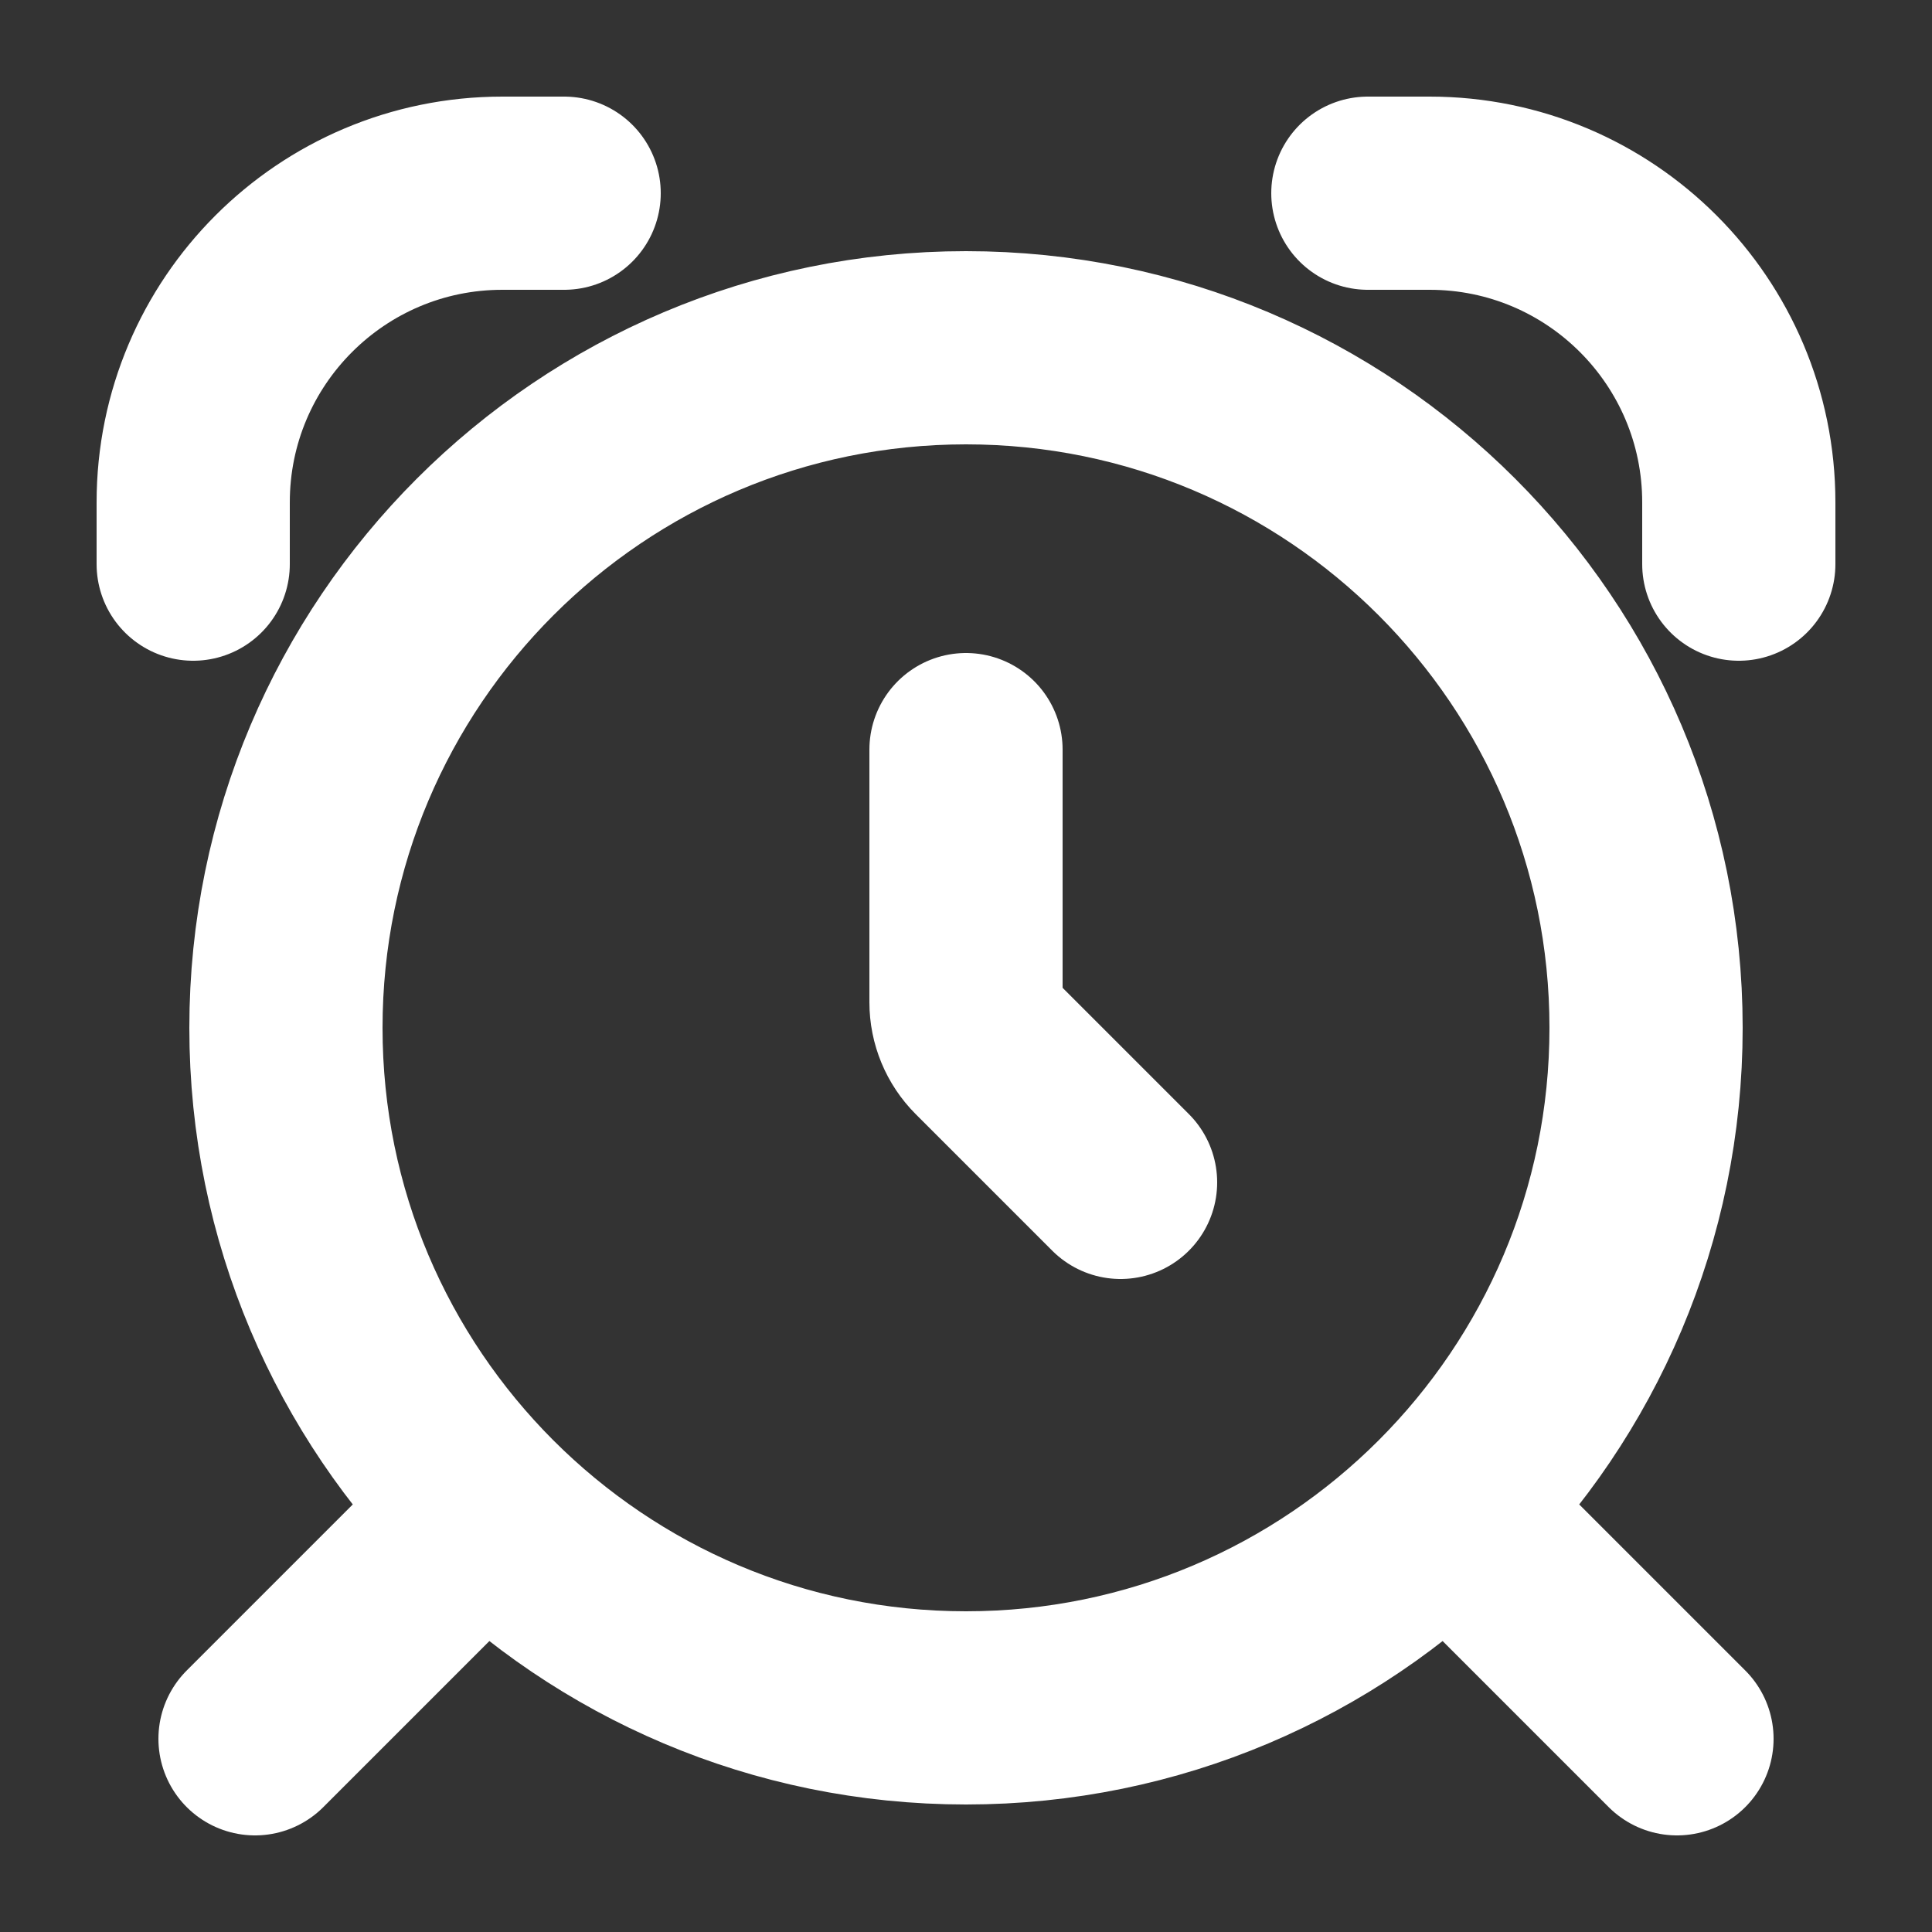 <svg width="20" height="20" viewBox="0 0 20 20" fill="none" xmlns="http://www.w3.org/2000/svg">
<rect x="0" y="0" width="20" height="20" fill="#333333" stroke="none"/>
<path d="M10 7.76V10.375C10 10.545 10.067 10.707 10.187 10.827L11.6 12.24M2 5.84V5.2C2 3.433 3.433 2 5.2 2H5.84M14.16 2L14.8 2C16.567 2 18 3.433 18 5.2V5.84M4.88 15.76L2.64 18M17.36 18L15.12 15.76M17.04 10.64C17.04 14.528 13.888 17.68 10 17.68C6.112 17.68 2.96 14.528 2.96 10.64C2.96 6.752 6.112 3.6 10 3.6C13.888 3.6 17.04 6.752 17.04 10.64Z" stroke="white" stroke-width="2" stroke-linecap="round"/>
</svg>
